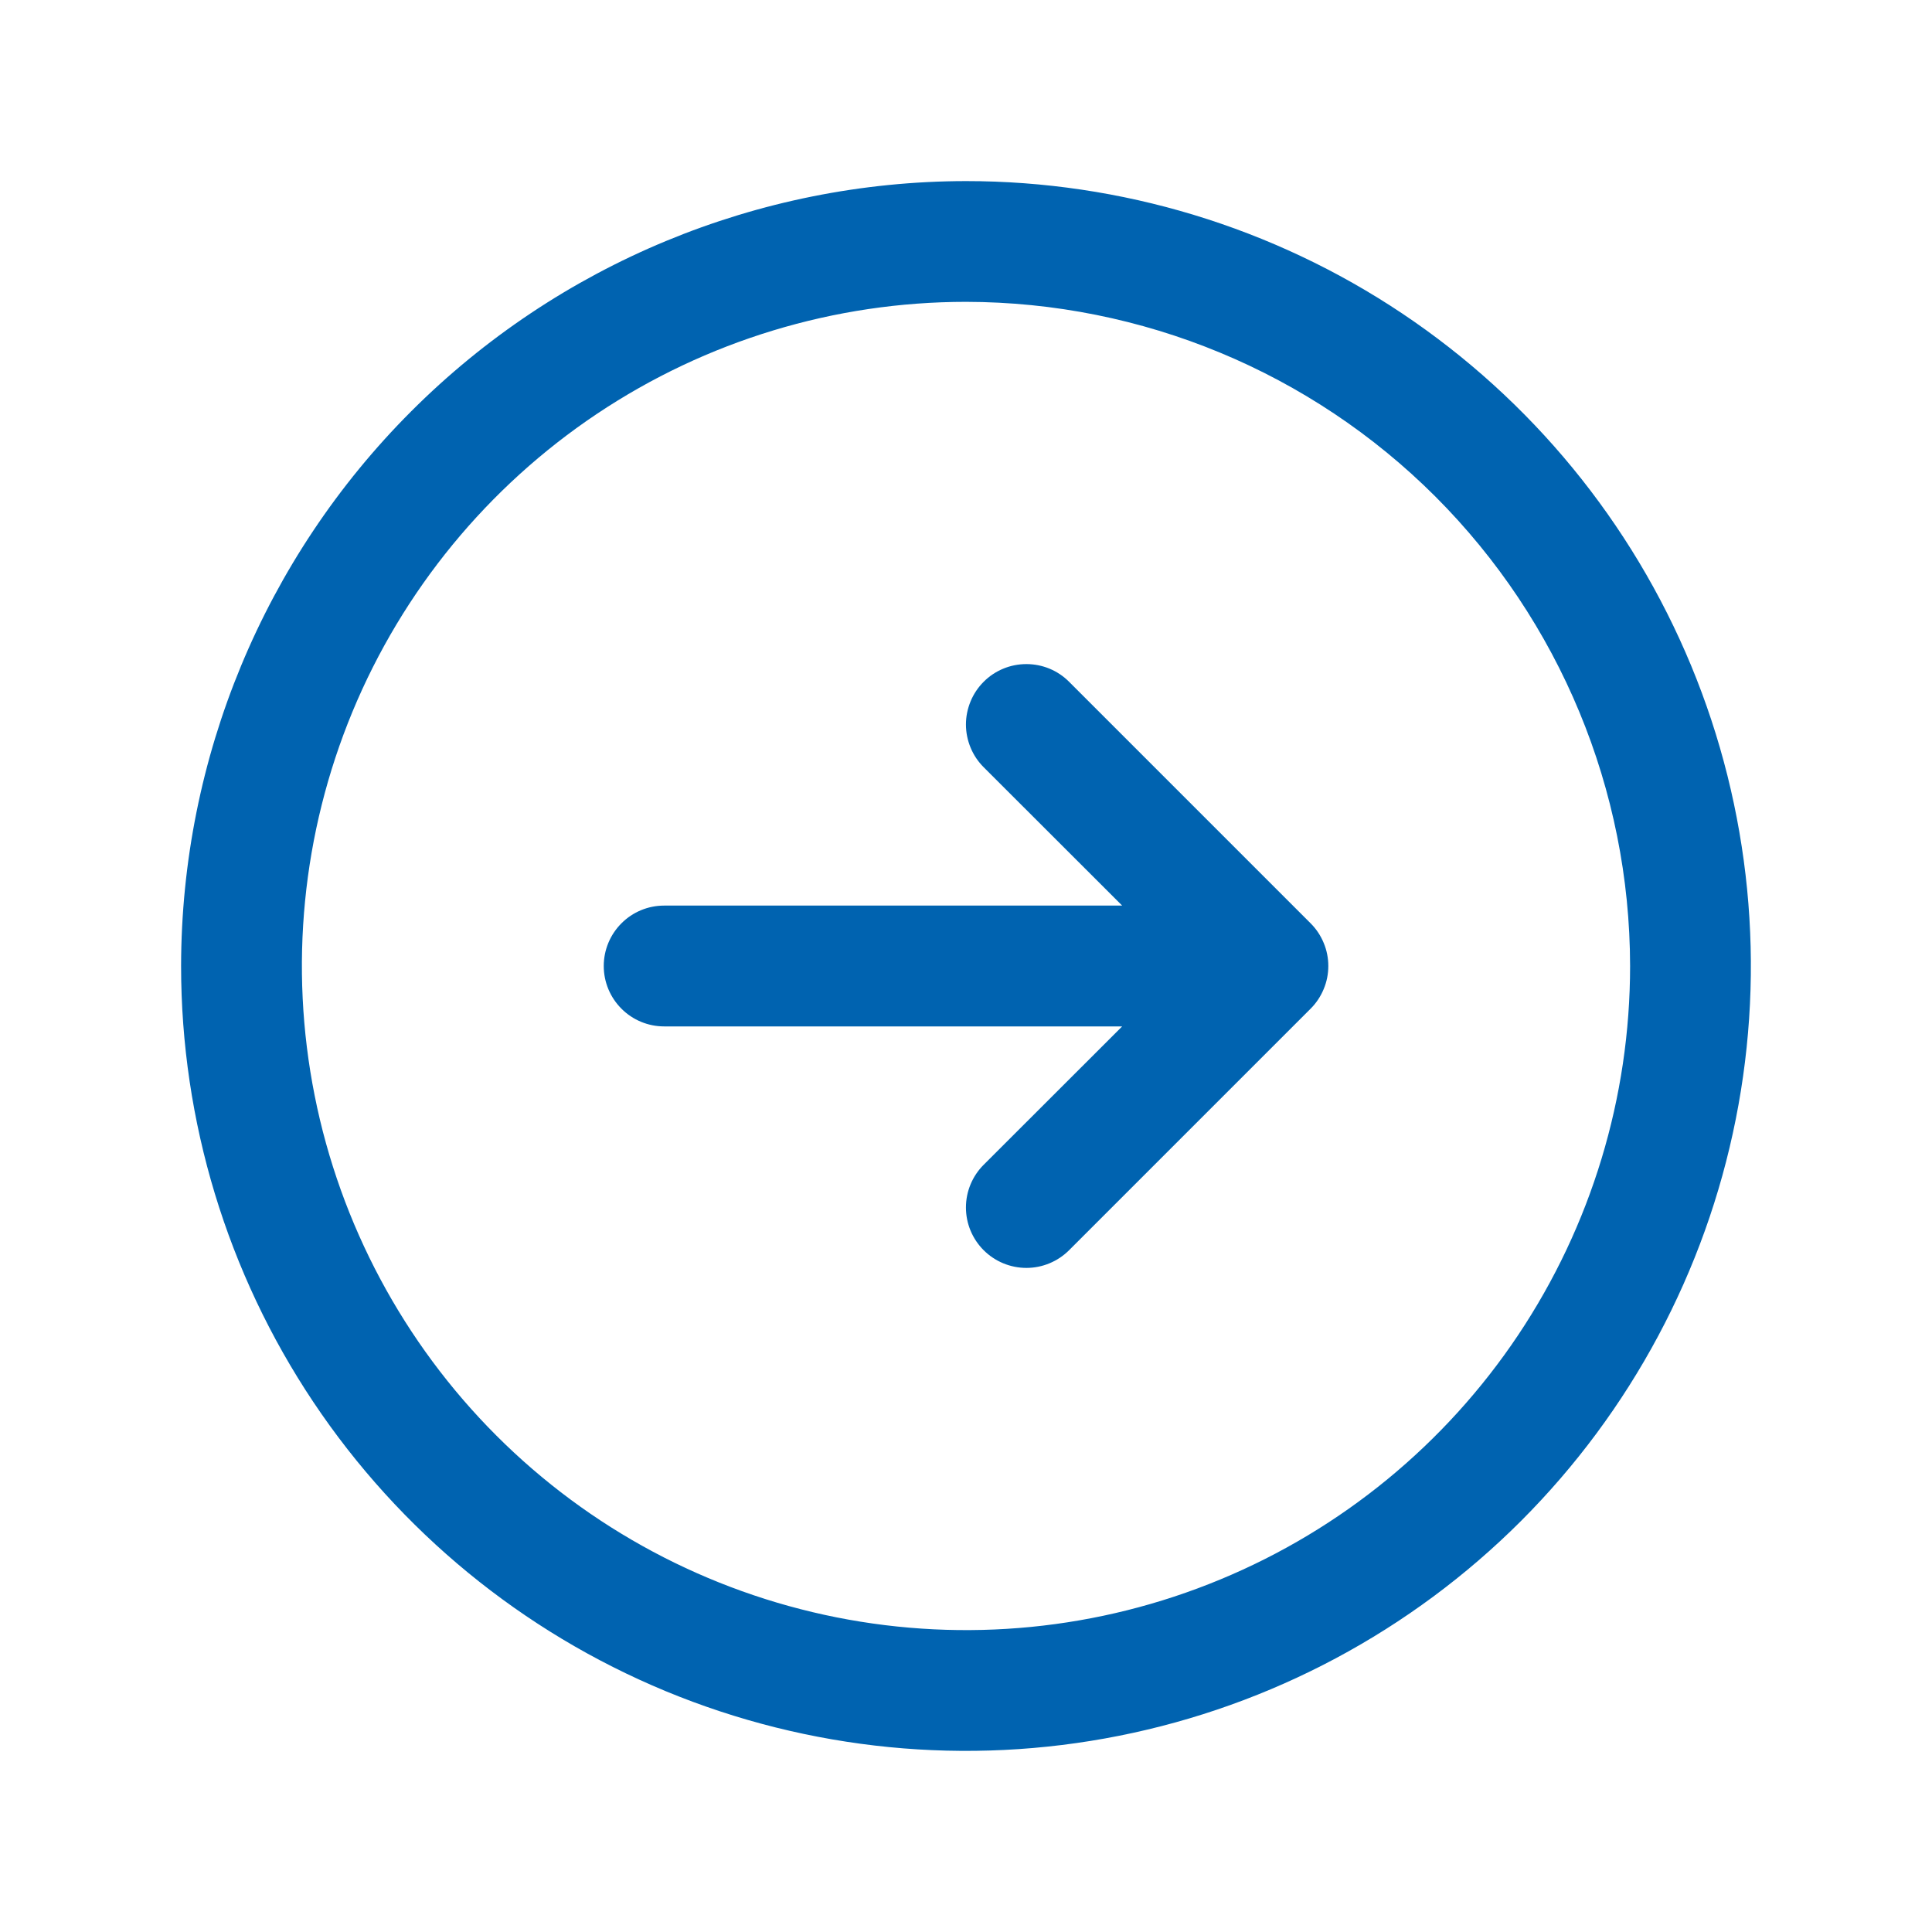 <svg width="30" height="30" viewBox="0 0 30 30" fill="none" xmlns="http://www.w3.org/2000/svg">
<g id="icon-more">
<path id="Vector" d="M2.812 15C2.812 17.41 3.527 19.767 4.866 21.771C6.206 23.775 8.109 25.337 10.336 26.26C12.563 27.182 15.014 27.424 17.378 26.953C19.742 26.483 21.913 25.322 23.618 23.618C25.322 21.913 26.483 19.742 26.953 17.378C27.424 15.014 27.182 12.563 26.26 10.336C25.337 8.109 23.775 6.206 21.771 4.866C19.767 3.527 17.41 2.812 15 2.812C11.769 2.816 8.671 4.101 6.386 6.386C4.101 8.671 2.816 11.769 2.812 15ZM25.312 15C25.312 17.04 24.708 19.033 23.575 20.729C22.441 22.425 20.831 23.747 18.946 24.527C17.062 25.308 14.989 25.512 12.988 25.114C10.988 24.716 9.15 23.734 7.708 22.292C6.266 20.85 5.284 19.012 4.886 17.012C4.488 15.011 4.692 12.938 5.472 11.054C6.253 9.169 7.575 7.559 9.271 6.425C10.967 5.292 12.96 4.687 15 4.687C17.734 4.691 20.355 5.778 22.289 7.711C24.222 9.645 25.309 12.266 25.312 15ZM15.274 10.587C15.361 10.499 15.465 10.43 15.579 10.383C15.692 10.336 15.814 10.312 15.938 10.312C16.061 10.312 16.183 10.336 16.297 10.383C16.41 10.43 16.514 10.499 16.601 10.587L20.351 14.337C20.438 14.424 20.507 14.527 20.554 14.641C20.602 14.755 20.626 14.877 20.626 15C20.626 15.123 20.602 15.245 20.554 15.359C20.507 15.473 20.438 15.576 20.351 15.663L16.601 19.413C16.425 19.589 16.186 19.688 15.938 19.688C15.689 19.688 15.45 19.589 15.274 19.413C15.098 19.237 14.999 18.999 14.999 18.75C14.999 18.501 15.098 18.263 15.274 18.087L17.425 15.938L10.312 15.938C10.064 15.938 9.825 15.839 9.65 15.663C9.474 15.487 9.375 15.249 9.375 15C9.375 14.751 9.474 14.513 9.65 14.337C9.825 14.161 10.064 14.062 10.312 14.062L17.425 14.062L15.274 11.913C15.187 11.826 15.118 11.723 15.071 11.609C15.024 11.495 14.999 11.373 14.999 11.25C14.999 11.127 15.024 11.005 15.071 10.891C15.118 10.777 15.187 10.674 15.274 10.587Z" fill="#0063B0"/>
</g>
</svg>
